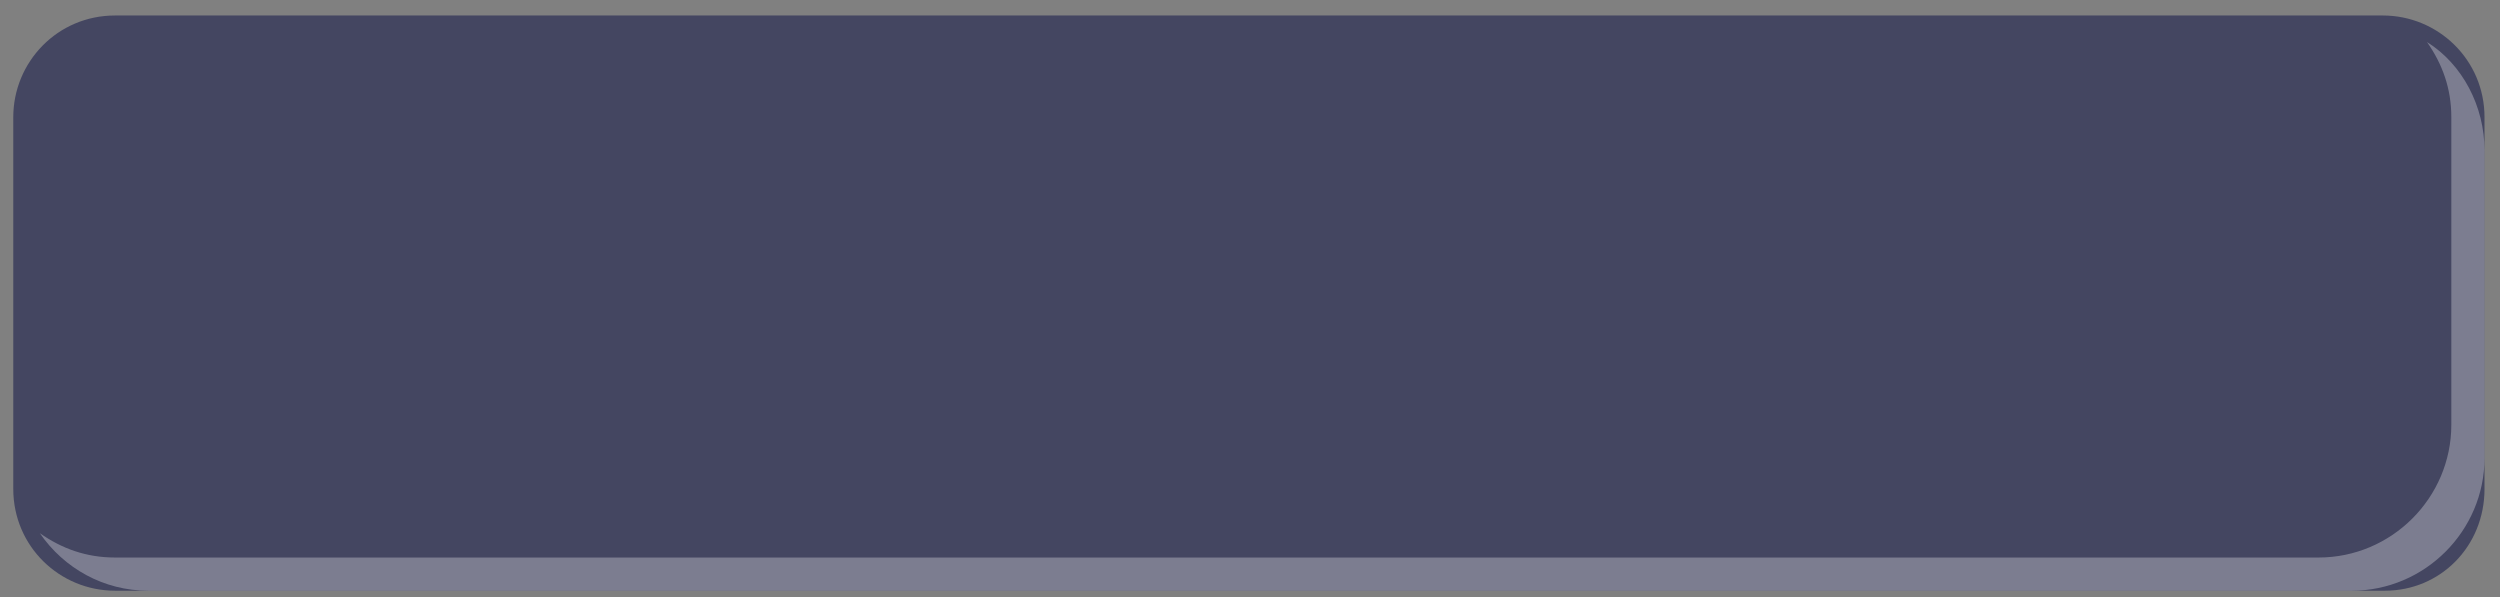 <?xml version="1.0" encoding="utf-8"?>
<!-- Generator: Adobe Illustrator 21.0.0, SVG Export Plug-In . SVG Version: 6.00 Build 0)  -->
<svg version="1.1" id="Layer_3" xmlns="http://www.w3.org/2000/svg" xmlns:xlink="http://www.w3.org/1999/xlink" x="0px" y="0px"
	 viewBox="0 0 113 27" style="enable-background:new 0 0 113 27;" xml:space="preserve">
<rect x="0" y="0" width="113" height="27" fill="#808080" stroke="none"/>
<style type="text/css">
	.st0{fill:#444661;}
	.st1{opacity:0.3;fill:#FFFFFF;}
</style>
<g>
	<path class="st0" d="M107.8,26.7H5.2c-2.5,0-4.6-2-4.6-4.6V5.3c0-2.5,2-4.6,4.6-4.6h102.5c2.5,0,4.6,2,4.6,4.6v16.8
		C112.3,24.7,110.3,26.7,107.8,26.7z"/>
	<path class="st1" d="M109.7,1.9c0.7,1,1.1,2.1,1.1,3.4v13.9c0,3.3-2.7,6-6,6H5.2c-1.3,0-2.4-0.4-3.4-1.1c1.1,1.6,2.9,2.6,4.9,2.6
		h99.6c3.3,0,6-2.7,6-6V6.8C112.3,4.8,111.3,2.9,109.7,1.9z"/>
</g>
</svg>
